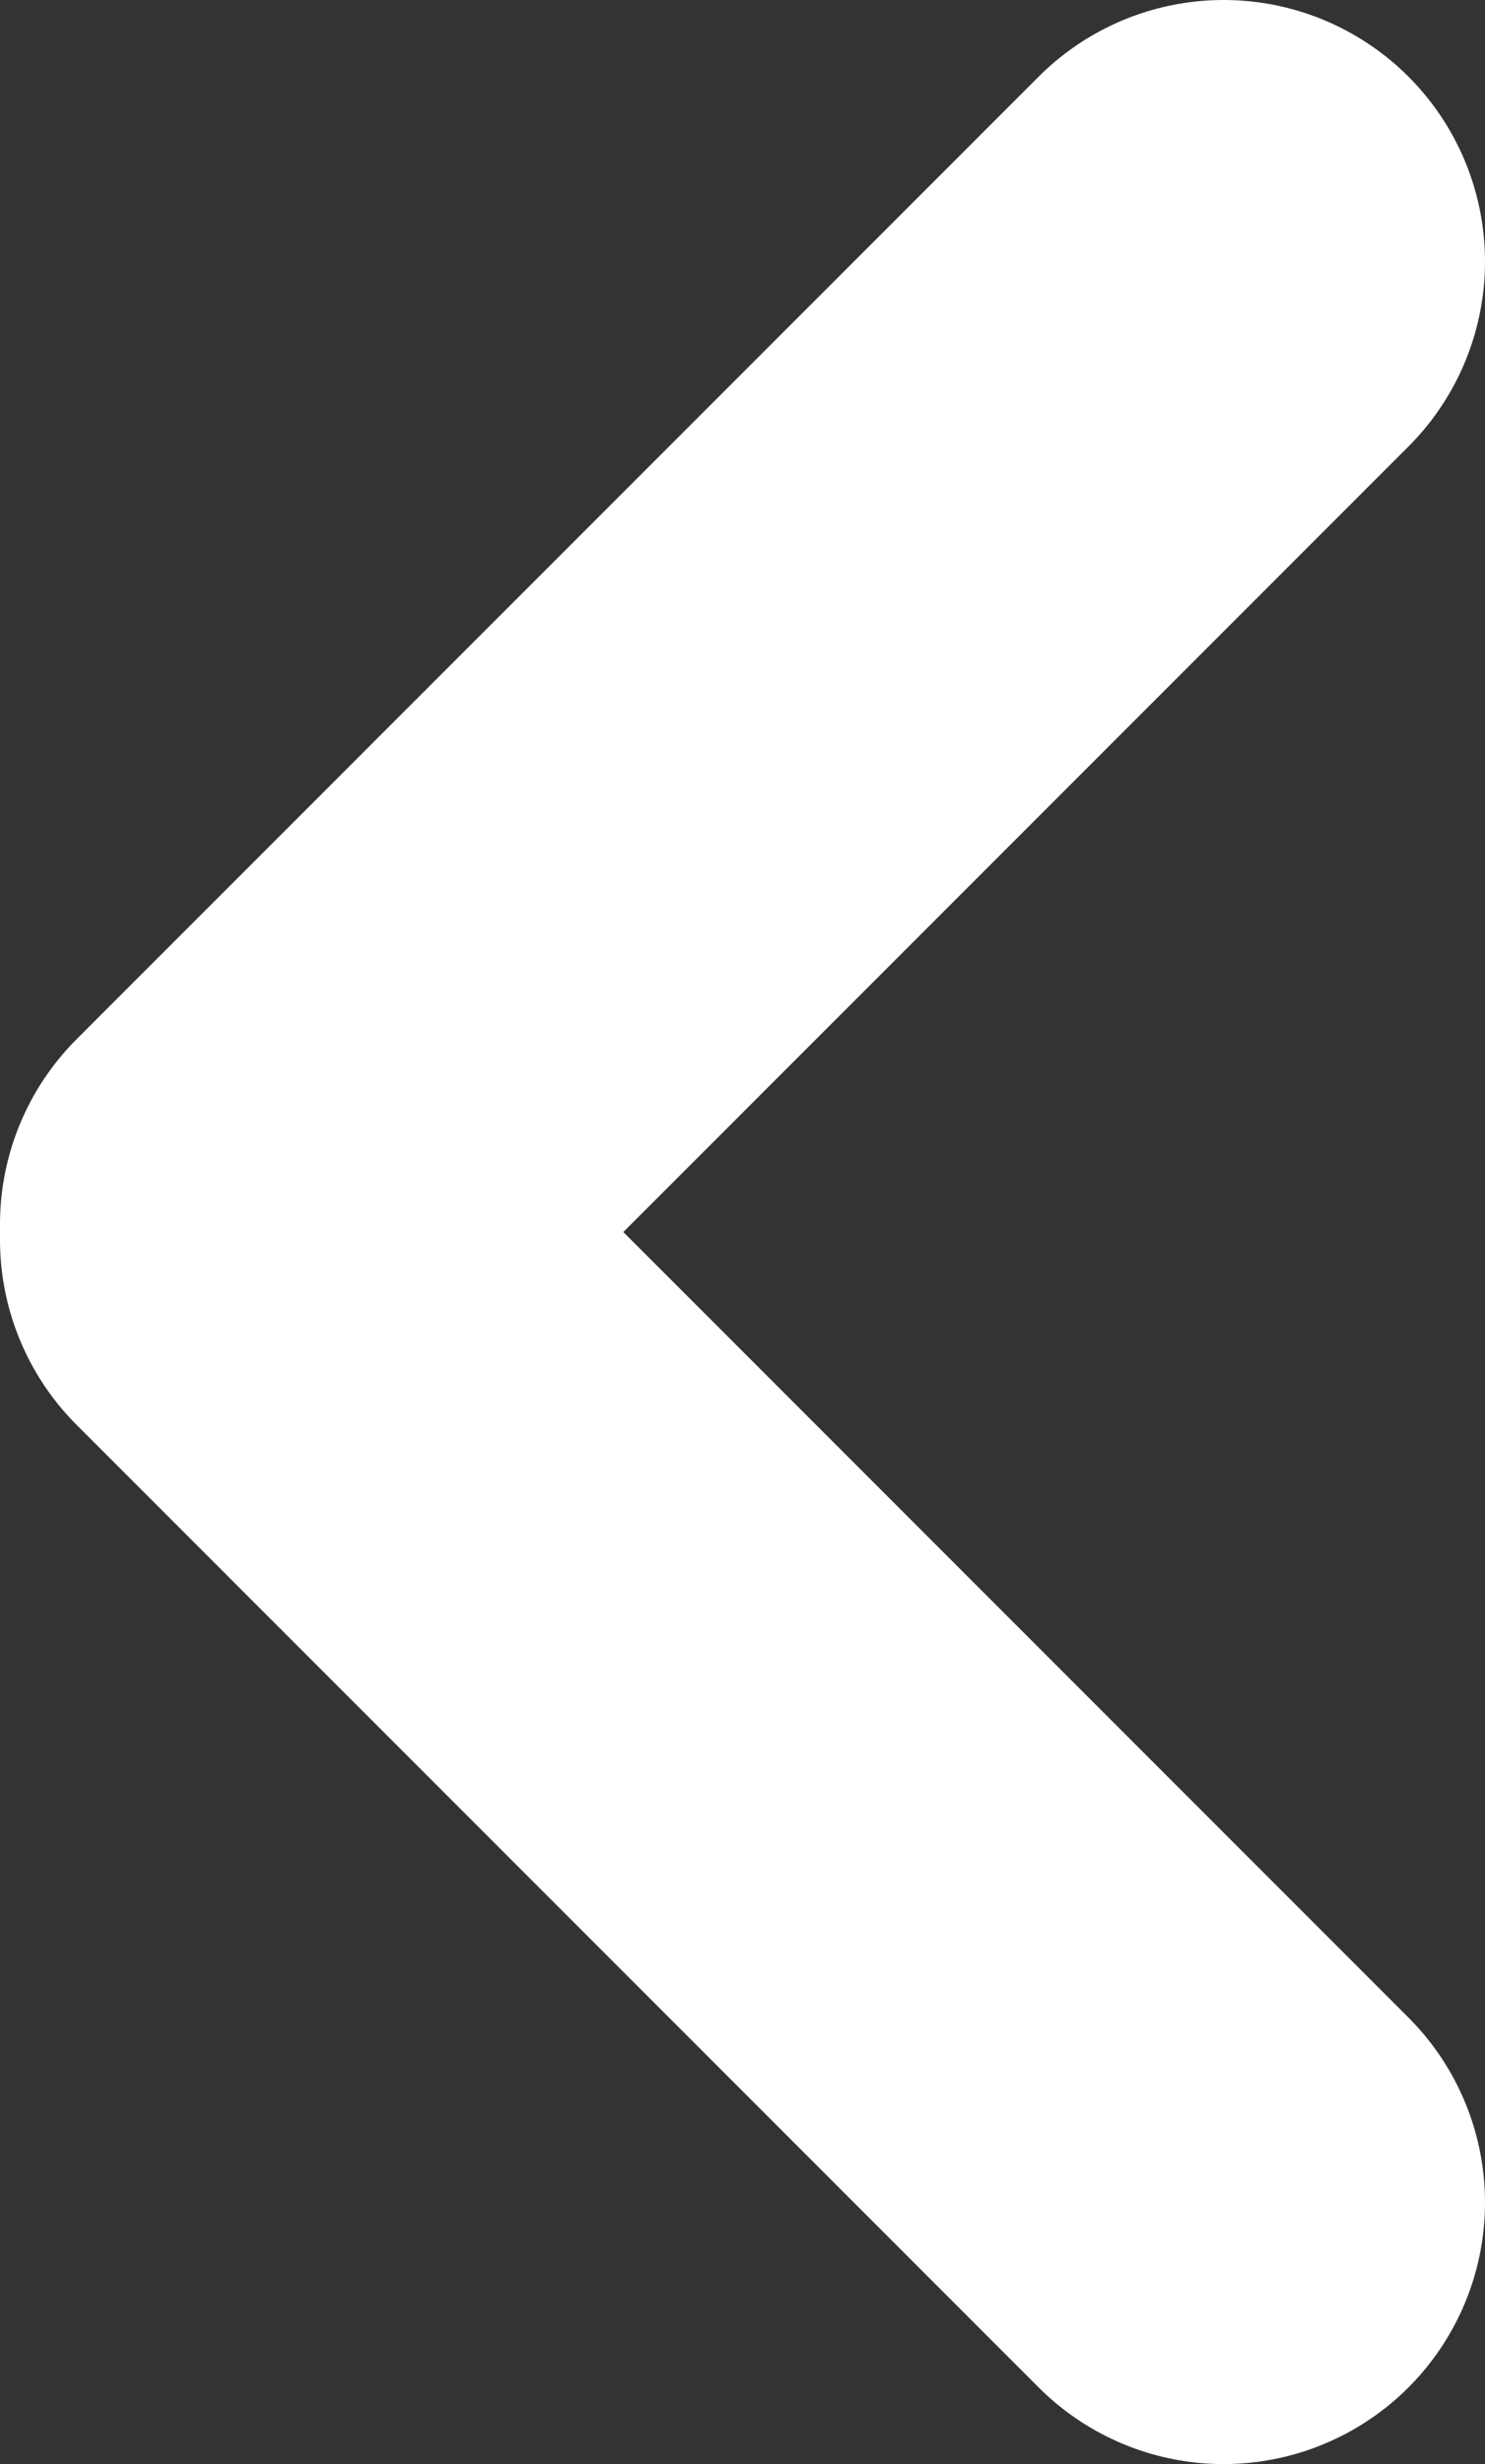 <svg xmlns="http://www.w3.org/2000/svg" viewBox="0 0 2.84 4.71"><rect x="0" y="0" width="2.84" height="4.71" fill="#333333" stroke="none"/><title>timeline-left-p</title><g id="Layer_2" data-name="Layer 2"><g id="Layer_4" data-name="Layer 4"><line x1="0.5" y1="2.34" x2="2.34" y2="0.5" style="fill:none;stroke:#fff;stroke-linecap:round;stroke-linejoin:round"/><line x1="0.5" y1="2.37" x2="2.34" y2="4.21" style="fill:none;stroke:#fff;stroke-linecap:round;stroke-linejoin:round"/></g></g></svg>
